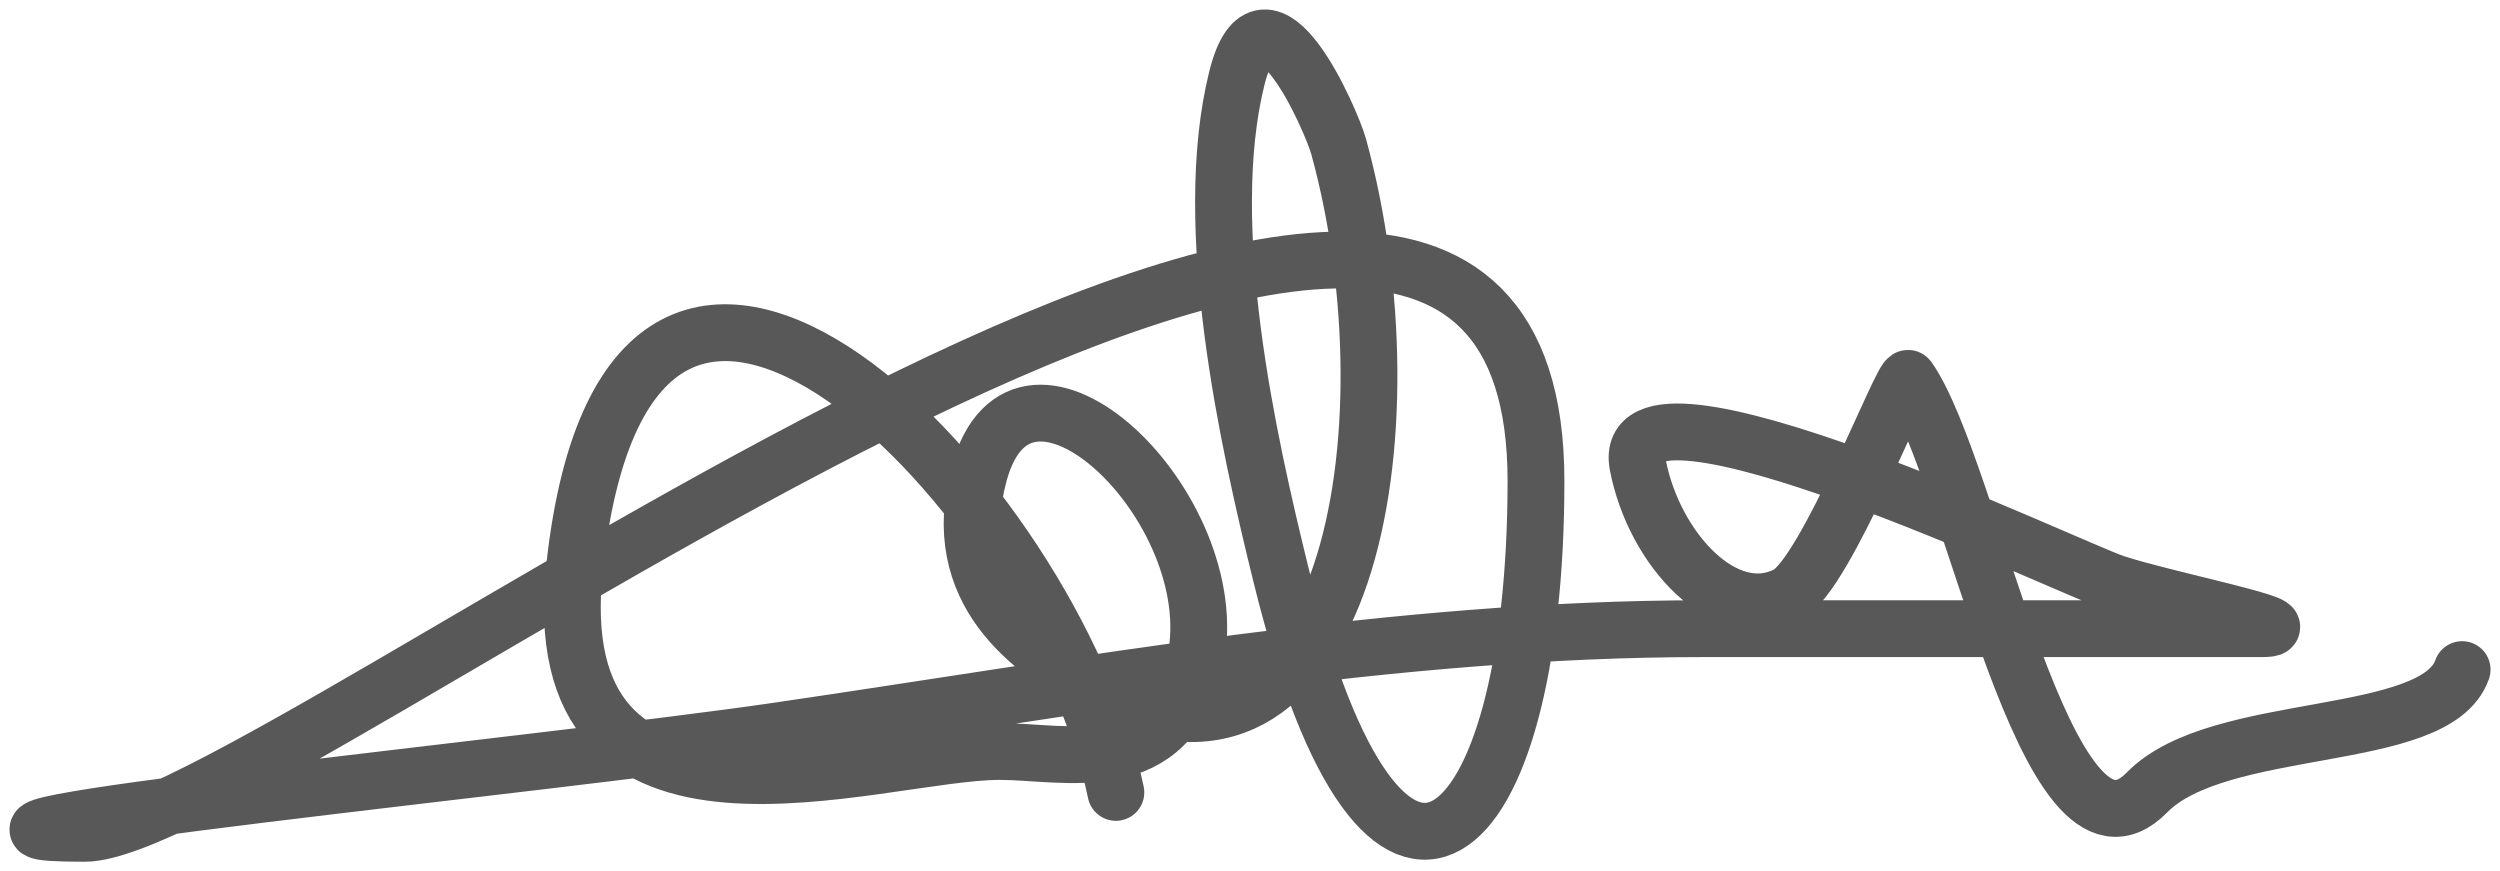 <svg width="132" height="46" viewBox="0 0 132 46" fill="none" xmlns="http://www.w3.org/2000/svg">
<path id="Vector 38" d="M58.918 41.839C55.721 26.304 33.355 2.997 30.351 29.832C28.521 46.172 46.23 39.678 52.785 39.678C56.221 39.678 61.8 41.236 63.119 34.875C64.791 26.809 53.996 16.471 51.692 25.029C50.02 31.241 54.439 34.356 57.826 36.196C71.109 43.409 74.809 22.783 70.681 7.739C70.318 6.417 66.778 -1.816 65.304 4.137C63.361 11.982 65.88 23.225 67.656 30.432C73.061 52.355 81.1 45.21 81.1 25.389C81.1 -9.136 14.094 44 4.472 44C-7.776 44 28.837 40.381 41.022 38.597C57.291 36.215 73.552 33.194 89.922 33.194C94.963 33.194 100.004 33.194 105.046 33.194C109.835 33.194 114.624 33.194 119.413 33.194C122.05 33.194 114.252 31.643 111.683 30.792C109.258 29.99 85.327 18.524 86.477 24.549C87.326 28.997 91.105 33.075 94.375 31.393C96.428 30.336 100.498 19.612 100.761 19.986C104.138 24.813 108.026 47.288 113.364 41.839C117.164 37.959 128.604 39.345 130 35.355" stroke="#121212" stroke-opacity="0.7" stroke-width="3" stroke-linecap="round"/>
</svg>
